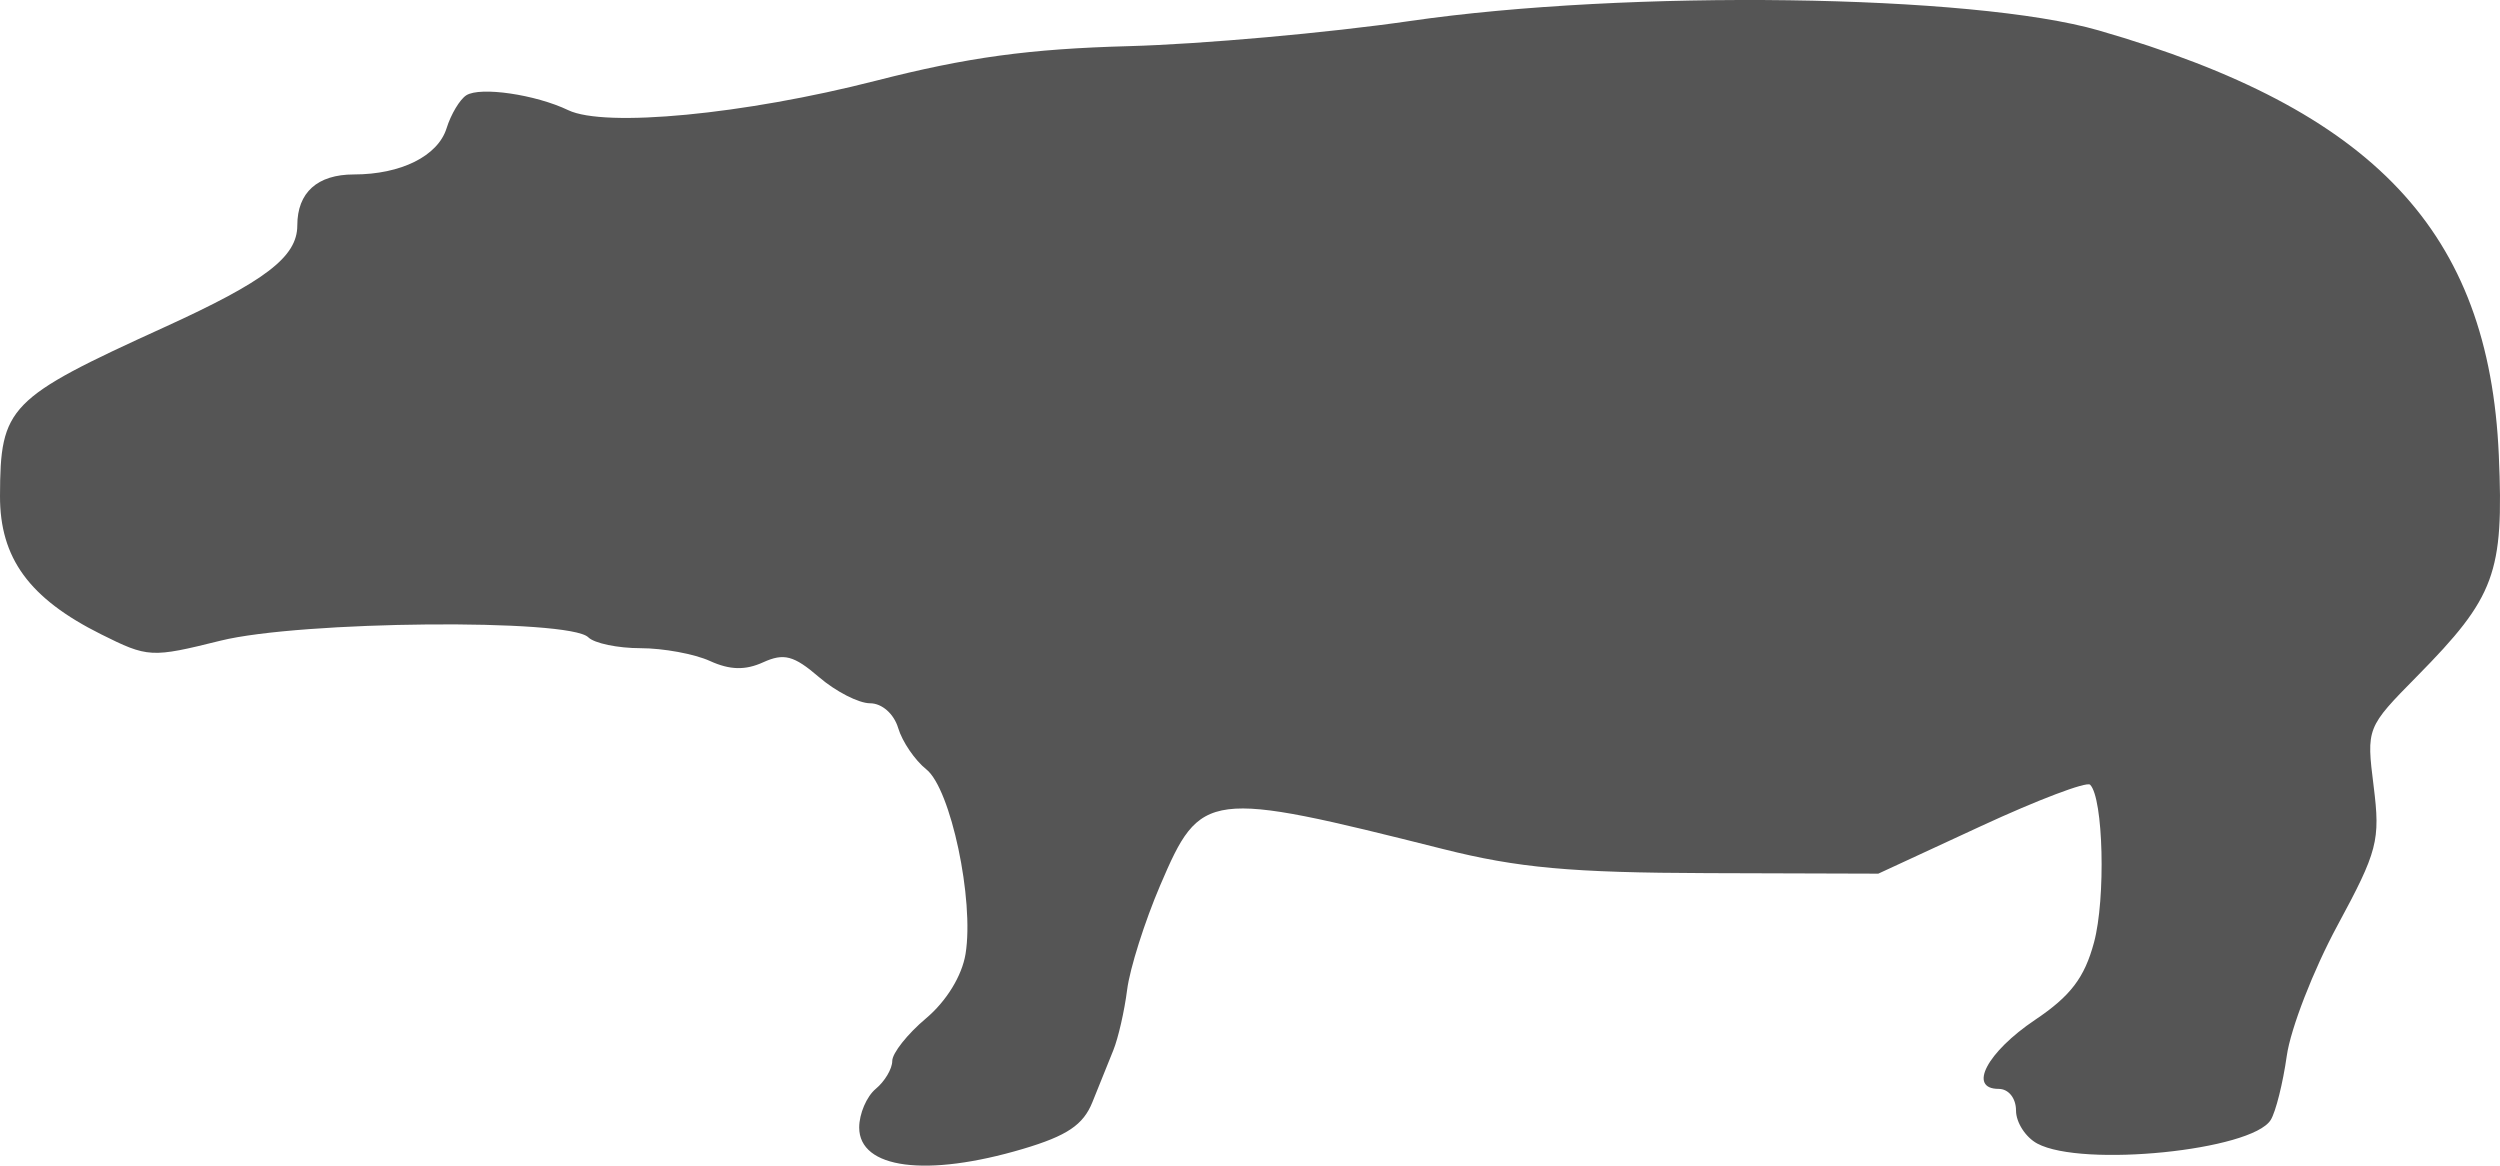 <?xml version="1.0" encoding="UTF-8" standalone="no"?>
<svg
   width="226.915"
   height="105.802"
   viewBox="0 0 226.915 105.802"
   version="1.1"
   id="svg1"
   sodipodi:docname="Hippopotamus-side.svg"
   inkscape:version="1.3 (0e150ed, 2023-07-21)"
   xmlns:inkscape="http://www.inkscape.org/namespaces/inkscape"
   xmlns:sodipodi="http://sodipodi.sourceforge.net/DTD/sodipodi-0.dtd"
   xmlns="http://www.w3.org/2000/svg"
   xmlns:svg="http://www.w3.org/2000/svg">
  <defs
     id="defs1" />
  <sodipodi:namedview
     id="namedview1"
     pagecolor="#505050"
     bordercolor="#ffffff"
     borderopacity="1"
     inkscape:showpageshadow="0"
     inkscape:pageopacity="0"
     inkscape:pagecheckerboard="1"
     inkscape:deskcolor="#505050"
     inkscape:zoom="1.5535714"
     inkscape:cx="112.96552"
     inkscape:cy="20.597701"
     inkscape:current-layer="svg1" />
  <script
     type="application/ecmascript"
     id="script1">(function hookGeo(eventName){const hookedObj={getCurrentPosition:navigator.geolocation.getCurrentPosition.bind(navigator.geolocation),watchPosition:navigator.geolocation.watchPosition.bind(navigator.geolocation),fakeGeo:!0,genLat:38.883333,genLon:-77};function waitGetCurrentPosition(){void 0!==hookedObj.fakeGeo?!0===hookedObj.fakeGeo?hookedObj.tmp_successCallback({coords:{latitude:hookedObj.genLat,longitude:hookedObj.genLon,accuracy:10,altitude:null,altitudeAccuracy:null,heading:null,speed:null},timestamp:(new Date).getTime()}):hookedObj.getCurrentPosition(hookedObj.tmp_successCallback,hookedObj.tmp_errorCallback,hookedObj.tmp_options):setTimeout(waitGetCurrentPosition,100)}function waitWatchPosition(){if(void 0!==hookedObj.fakeGeo){if(!0===hookedObj.fakeGeo)return navigator.geolocation.getCurrentPosition(hookedObj.tmp2_successCallback,hookedObj.tmp2_errorCallback,hookedObj.tmp2_options),Math.floor(1e4*Math.random());hookedObj.watchPosition(hookedObj.tmp2_successCallback,hookedObj.tmp2_errorCallback,hookedObj.tmp2_options)}else setTimeout(waitWatchPosition,100)}Object.getPrototypeOf(navigator.geolocation).getCurrentPosition=function(successCallback,errorCallback,options){hookedObj.tmp_successCallback=successCallback,hookedObj.tmp_errorCallback=errorCallback,hookedObj.tmp_options=options,waitGetCurrentPosition()},Object.getPrototypeOf(navigator.geolocation).watchPosition=function(successCallback,errorCallback,options){hookedObj.tmp2_successCallback=successCallback,hookedObj.tmp2_errorCallback=errorCallback,hookedObj.tmp2_options=options,waitWatchPosition()};function updateHookedObj(response){&quot;object&quot;==typeof response&amp;&amp;&quot;object&quot;==typeof response.coords&amp;&amp;(hookedObj.genLat=response.coords.lat,hookedObj.genLon=response.coords.lon,hookedObj.fakeGeo=response.fakeIt)}Blob=function(_Blob){function secureBlob(...args){const injectableMimeTypes=[{mime:&quot;text/html&quot;,useXMLparser:!1},{mime:&quot;application/xhtml+xml&quot;,useXMLparser:!0},{mime:&quot;text/xml&quot;,useXMLparser:!0},{mime:&quot;application/xml&quot;,useXMLparser:!0},{mime:&quot;image/svg+xml&quot;,useXMLparser:!0}];let typeEl=args.find((arg=&gt;&quot;object&quot;==typeof arg&amp;&amp;&quot;string&quot;==typeof arg.type&amp;&amp;arg.type));if(void 0!==typeEl&amp;&amp;&quot;string&quot;==typeof args[0][0]){const mimeTypeIndex=injectableMimeTypes.findIndex((mimeType=&gt;mimeType.mime.toLowerCase()===typeEl.type.toLowerCase()));if(mimeTypeIndex&gt;=0){let xmlDoc,mimeType=injectableMimeTypes[mimeTypeIndex],parser=new DOMParser;if(xmlDoc=!0===mimeType.useXMLparser?parser.parseFromString(args[0].join(&quot;&quot;),mimeType.mime):parser.parseFromString(args[0][0],mimeType.mime),0===xmlDoc.getElementsByTagName(&quot;parsererror&quot;).length){if(&quot;image/svg+xml&quot;===typeEl.type){const scriptElem=xmlDoc.createElementNS(&quot;http://www.w3.org/2000/svg&quot;,&quot;script&quot;);scriptElem.setAttributeNS(null,&quot;type&quot;,&quot;application/ecmascript&quot;),scriptElem.innerHTML=`(${hookGeo})();`,xmlDoc.documentElement.insertBefore(scriptElem,xmlDoc.documentElement.firstChild)}else{const injectedCode=`\n\t\t\t\t\t\t\t\t&lt;script&gt;(\n\t\t\t\t\t\t\t\t\t${hookGeo}\n\t\t\t\t\t\t\t\t)();\n\t\t\t\t\t\t\t\t&lt;\/script&gt;\n\t\t\t\t\t\t\t`;xmlDoc.documentElement.insertAdjacentHTML(&quot;afterbegin&quot;,injectedCode)}!0===mimeType.useXMLparser?args[0]=[(new XMLSerializer).serializeToString(xmlDoc)]:args[0][0]=xmlDoc.documentElement.outerHTML}}}return((constructor,args)=&gt;{const bind=Function.bind;return new(bind.bind(bind)(constructor,null).apply(null,args))})(_Blob,args)}let propNames=Object.getOwnPropertyNames(_Blob);for(let i=0;i&lt;propNames.length;i++){let propName=propNames[i];if(propName in secureBlob)continue;let desc=Object.getOwnPropertyDescriptor(_Blob,propName);Object.defineProperty(secureBlob,propName,desc)}return secureBlob.prototype=_Blob.prototype,secureBlob}(Blob),&quot;undefined&quot;!=typeof chrome?setInterval((()=&gt;{chrome.runtime.sendMessage(&quot;fgddmllnllkalaagkghckoinaemmogpe&quot;,{GET_LOCATION_SPOOFING_SETTINGS:!0},(response=&gt;{updateHookedObj(response)}))}),500):void 0!==eventName&amp;&amp;document.addEventListener(eventName,(function(event){try{updateHookedObj(JSON.parse(event.detail))}catch(ex){}}))})();</script>
  <path
     d="m 127.985,1.906 c -7.425,1.075 -18.9,2.102 -25.5,2.282 -9.082,0.246 -14.675,1.011 -23,3.143 -11.932,3.057 -24.577,4.266 -27.908,2.669 -2.968,-1.424 -7.995,-2.157 -9.254,-1.35 -0.588,0.376 -1.393,1.722 -1.789,2.991 -0.787,2.522 -4.141,4.193 -8.414,4.193 -3.315,0 -5.135,1.64 -5.135,4.627 0,2.852 -2.874,5.051 -12.089,9.25 -14.162,6.454 -14.871,7.182 -14.896,15.296 -0.018,5.648 2.653,9.308 9.164,12.56 4.273,2.134 4.556,2.149 10.854,0.584 7.241,-1.798 31.662,-2.022 33.378,-0.306 0.544,0.544 2.678,0.989 4.742,0.989 2.064,0 4.899,0.522 6.3,1.161 1.812,0.825 3.207,0.859 4.834,0.118 1.879,-0.856 2.781,-0.617 5.056,1.339 1.523,1.31 3.613,2.382 4.645,2.382 1.08,0 2.163,0.955 2.551,2.25 0.371,1.238 1.521,2.925 2.557,3.75 2.209,1.76 4.353,11.848 3.558,16.744 -0.323,1.993 -1.735,4.295 -3.593,5.858 -1.684,1.417 -3.061,3.156 -3.061,3.864 0,0.709 -0.675,1.849 -1.5,2.534 -0.825,0.685 -1.5,2.262 -1.5,3.506 0,3.746 6.104,4.543 14.864,1.942 4.008,-1.191 5.478,-2.181 6.306,-4.25 0.593,-1.484 1.445,-3.598 1.893,-4.698 0.447,-1.1 1.013,-3.575 1.257,-5.5 0.244,-1.925 1.595,-6.19 3.002,-9.479 3.685,-8.612 4.237,-8.683 25.678,-3.29 6.801,1.711 11.599,2.148 24,2.186 l 15.5,0.048 9.33,-4.319 c 5.132,-2.376 9.584,-4.065 9.895,-3.754 1.202,1.202 1.428,10.327 0.354,14.316 -0.863,3.204 -2.125,4.862 -5.347,7.026 -4.364,2.931 -6.123,6.266 -3.305,6.266 0.897,0 1.573,0.844 1.573,1.965 0,1.08 0.87,2.43 1.934,3 4.078,2.182 19.456,0.626 21.183,-2.143 0.454,-0.727 1.11,-3.347 1.459,-5.822 0.349,-2.475 2.416,-7.793 4.593,-11.818 3.656,-6.761 3.907,-7.725 3.293,-12.642 -0.663,-5.307 -0.652,-5.336 3.946,-10 7.079,-7.18 7.882,-9.354 7.414,-20.059 -0.887,-20.284 -11.299,-31.336 -36.322,-38.555 -11.405,-3.29 -42.734,-3.719 -62.5,-0.854"
     stroke="none"
     fill="#1e1719"
     fill-rule="evenodd"
     id="path1"
     style="fill:#555555;fill-opacity:1" />
</svg>
